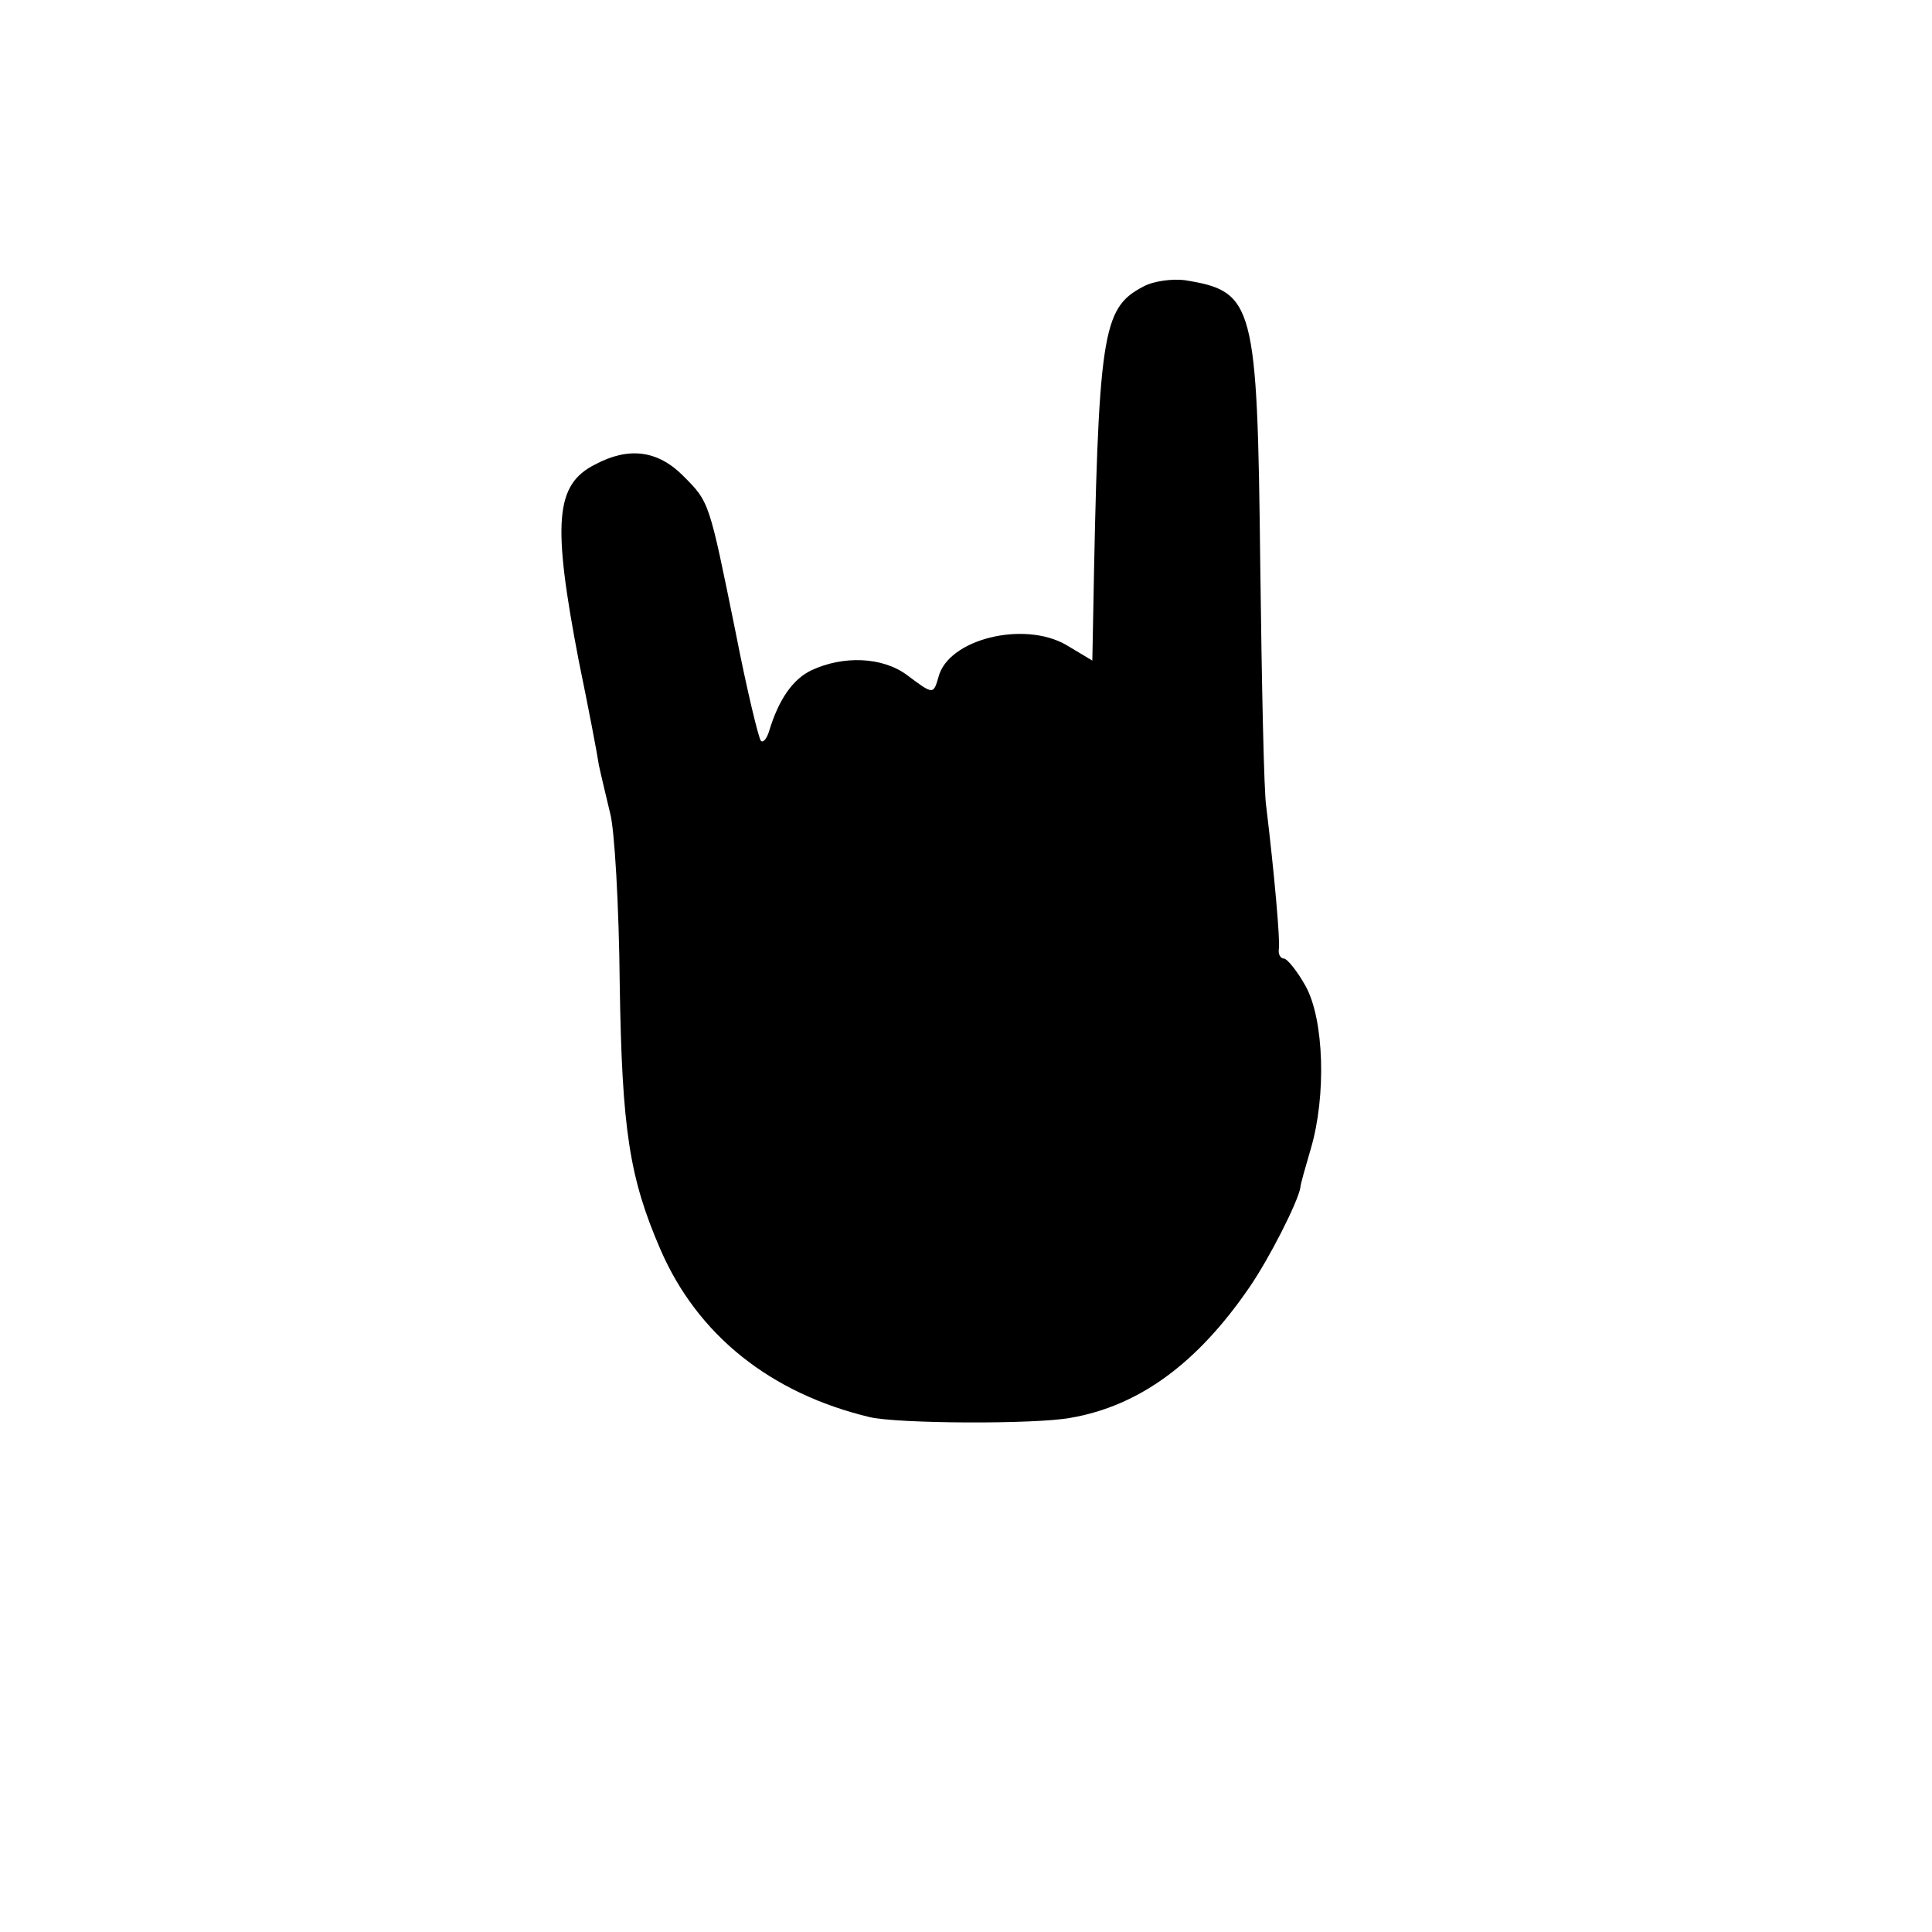 <?xml version="1.0" standalone="no"?>
<!DOCTYPE svg PUBLIC "-//W3C//DTD SVG 20010904//EN"
 "http://www.w3.org/TR/2001/REC-SVG-20010904/DTD/svg10.dtd">
<svg version="1.0" xmlns="http://www.w3.org/2000/svg"
 width="260pt" height="260pt" viewBox="0 0 260 260"
 preserveAspectRatio="xMidYMid meet">
<g transform="translate(0,260) scale(0.1,-0.1)"
fill="#000000" stroke="none">
<path d="M1538 2214 c-55 -29 -60 -62 -67 -451 l-1 -52 -35 21 c-57 33 -159 8
-172 -43 -7 -24 -7 -24 -43 3 -33 24 -85 26 -128 6 -25 -12 -44 -39 -57 -82
-3 -10 -8 -16 -11 -13 -3 3 -19 69 -34 146 -36 177 -35 175 -71 211 -34 34
-73 39 -118 15 -54 -27 -58 -78 -22 -265 13 -63 25 -126 27 -140 3 -14 10 -43
15 -64 6 -21 12 -125 13 -230 3 -197 13 -261 55 -358 50 -115 148 -193 281
-225 37 -9 223 -10 271 -1 92 16 170 73 240 175 27 39 66 116 69 135 0 4 7 28
14 52 21 71 18 174 -7 219 -11 20 -25 37 -29 37 -5 0 -8 6 -7 13 2 10 -6 101
-17 192 -3 17 -6 163 -8 325 -4 353 -8 368 -102 383 -16 2 -42 -1 -56 -9z"/>
</g>
</svg>

